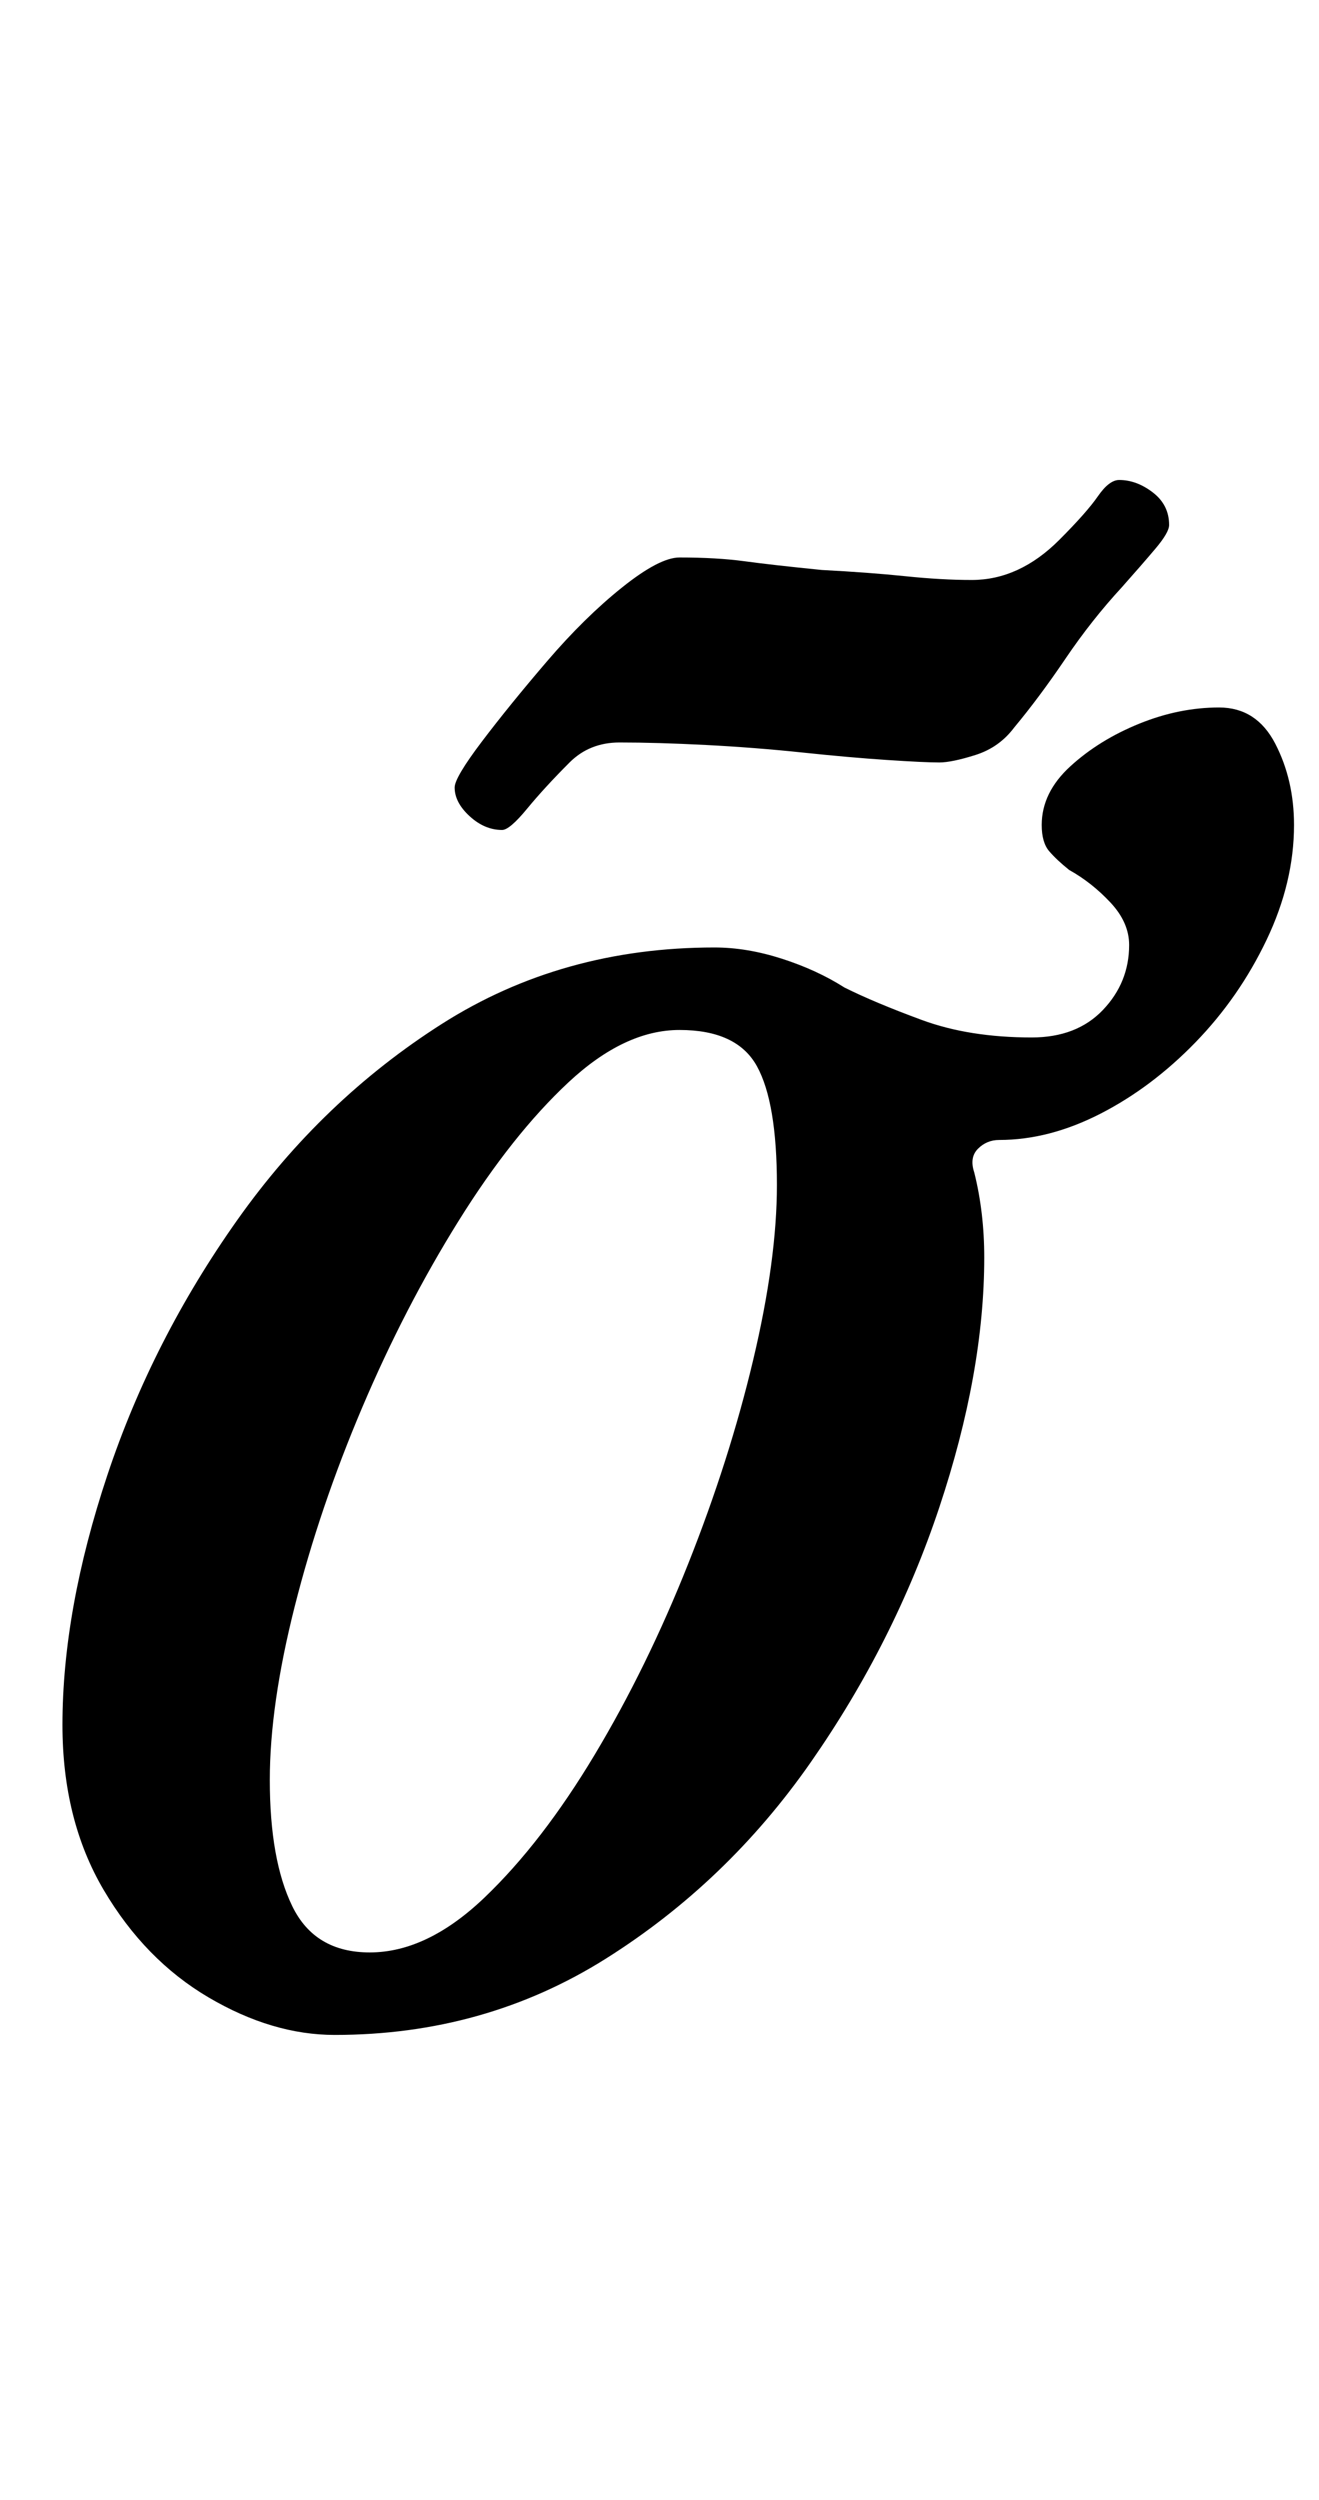 <?xml version="1.0" standalone="no"?>
<!DOCTYPE svg PUBLIC "-//W3C//DTD SVG 1.1//EN" "http://www.w3.org/Graphics/SVG/1.1/DTD/svg11.dtd" >
<svg xmlns="http://www.w3.org/2000/svg" xmlns:xlink="http://www.w3.org/1999/xlink" version="1.1" viewBox="-10 0 528 1000">
  <g transform="matrix(1 0 0 -1 0 800)">
   <path fill="currentColor"
d="M124 -14q-25 0 -50.5 15t-42 43t-16.5 66q0 46 18 100t52 102t82 78.5t109 30.5q13 0 27 -4.5t25 -11.5q12 -6 31 -13t44 -7q18 0 28.5 11t10.5 26q0 9 -7.5 17t-16.5 13q-5 4 -8 7.5t-3 10.5q0 13 11.5 23.5t27.5 17t32 6.5q15 0 22.5 -14.5t7.5 -32.5q0 -23 -11 -46
t-28.5 -41t-38 -28.5t-40.5 -10.5q-5 0 -8.5 -3.5t-1.5 -9.5q4 -16 4 -34q0 -46 -18 -100t-51.5 -102t-82 -78.5t-108.5 -30.5zM138 19q23 0 46 22t44 57t37.5 76.5t26 81.5t9.5 70q0 33 -8 47.5t-31 14.5q-22 0 -44.5 -21t-44 -55.5t-38.5 -74.5t-27 -79.5t-10 -69.5
q0 -32 9 -50.5t31 -18.5zM191 468q-7 0 -13 5.5t-6 11.5q0 4 11 18.5t26 32t30 29.5t23 12q15 0 26 -1.5t31 -3.5q19 -1 33.5 -2.5t26.5 -1.5q19 0 35 16q11 11 15.5 17.5t8.5 6.5q7 0 13.5 -5t6.5 -13q0 -3 -5.5 -9.5t-13.5 -15.5q-12 -13 -22.5 -28.5t-20.5 -27.5
q-6 -8 -15.5 -11t-14.5 -3q-6 0 -21 1t-34 3t-38.5 3t-34.5 1q-12 0 -20 -8q-10 -10 -17 -18.5t-10 -8.5z" />
  </g>

</svg>
